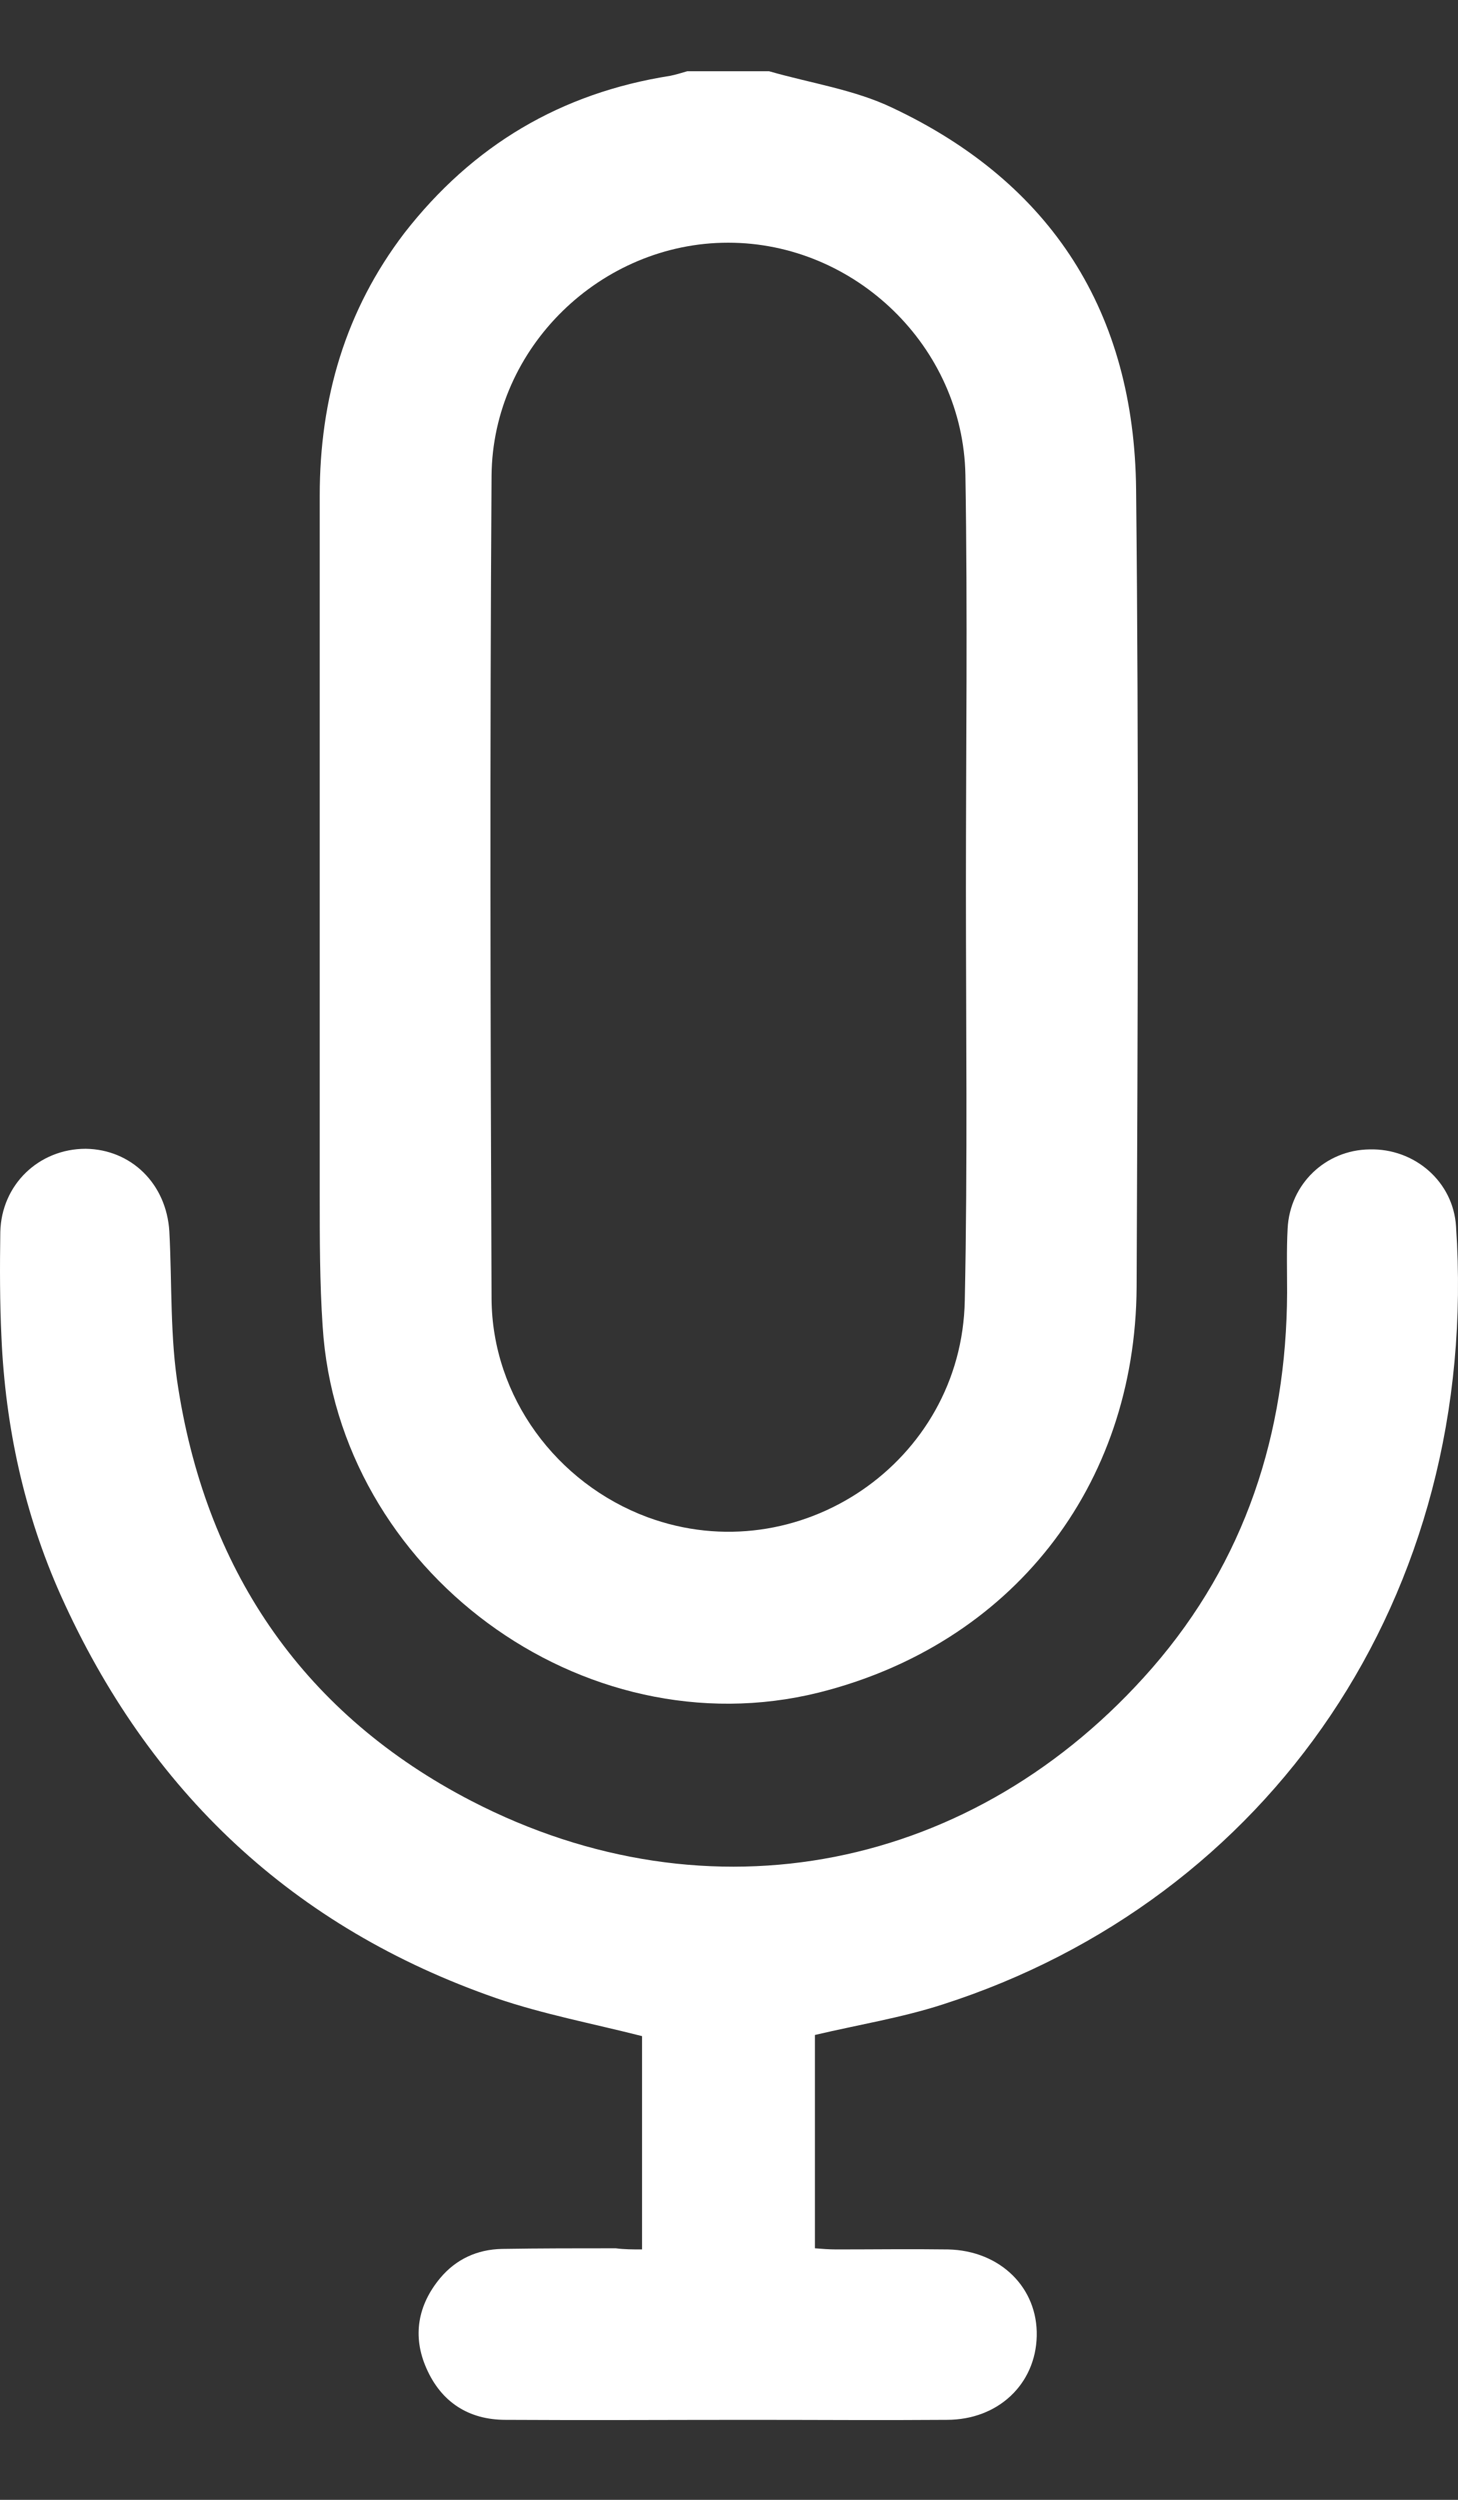 <svg width="14" height="24" viewBox="0 0 14 24" fill="none" xmlns="http://www.w3.org/2000/svg">
<rect x="0" y="0" width="14" height="24" fill="#333333" stroke="none"/>
<path d="M7.385 0.684C7.784 0.799 8.205 0.86 8.571 1.036C10.1 1.757 10.892 3.002 10.909 4.698C10.936 7.253 10.925 9.808 10.914 12.357C10.903 14.279 9.707 15.788 7.861 16.25C5.594 16.812 3.245 15.083 3.098 12.732C3.07 12.313 3.07 11.895 3.07 11.476C3.07 9.235 3.07 7 3.07 4.758C3.07 3.828 3.316 2.98 3.884 2.236C4.54 1.394 5.386 0.893 6.435 0.728C6.49 0.717 6.544 0.7 6.599 0.684C6.861 0.684 7.123 0.684 7.385 0.684ZM9.275 8.525C9.275 7.203 9.292 5.882 9.27 4.56C9.248 3.327 8.21 2.33 6.992 2.33C5.774 2.33 4.731 3.332 4.72 4.566C4.703 7.198 4.709 9.835 4.72 12.467C4.725 13.409 5.343 14.241 6.217 14.566C7.664 15.1 9.237 14.042 9.264 12.484C9.292 11.162 9.275 9.841 9.275 8.525Z" fill="white"/>
<path d="M6.165 21.596C6.165 20.892 6.165 20.209 6.165 19.548C5.689 19.427 5.22 19.339 4.766 19.184C2.816 18.507 1.429 17.202 0.582 15.313C0.233 14.531 0.052 13.7 0.014 12.841C-0.002 12.505 -0.002 12.164 0.003 11.828C0.014 11.371 0.375 11.029 0.823 11.029C1.26 11.035 1.598 11.365 1.626 11.822C1.653 12.329 1.631 12.841 1.713 13.336C1.997 15.121 2.942 16.47 4.526 17.29C6.815 18.474 9.365 17.962 11.064 16.013C11.954 14.989 12.353 13.766 12.359 12.411C12.359 12.208 12.353 11.998 12.364 11.795C12.386 11.365 12.73 11.04 13.151 11.035C13.582 11.024 13.954 11.343 13.981 11.773C14.221 15.335 12.173 18.243 9.049 19.245C8.655 19.372 8.246 19.438 7.825 19.537C7.825 20.203 7.825 20.881 7.825 21.585C7.896 21.591 7.962 21.596 8.033 21.596C8.388 21.596 8.748 21.591 9.103 21.596C9.606 21.607 9.966 21.965 9.955 22.428C9.944 22.89 9.584 23.232 9.092 23.232C8.464 23.237 7.841 23.232 7.213 23.232C6.427 23.232 5.64 23.237 4.854 23.232C4.499 23.232 4.236 23.061 4.094 22.736C3.958 22.428 4.012 22.13 4.226 21.872C4.378 21.69 4.581 21.596 4.821 21.591C5.187 21.585 5.547 21.585 5.913 21.585C5.995 21.596 6.077 21.596 6.165 21.596Z" fill="white"/>
</svg>
